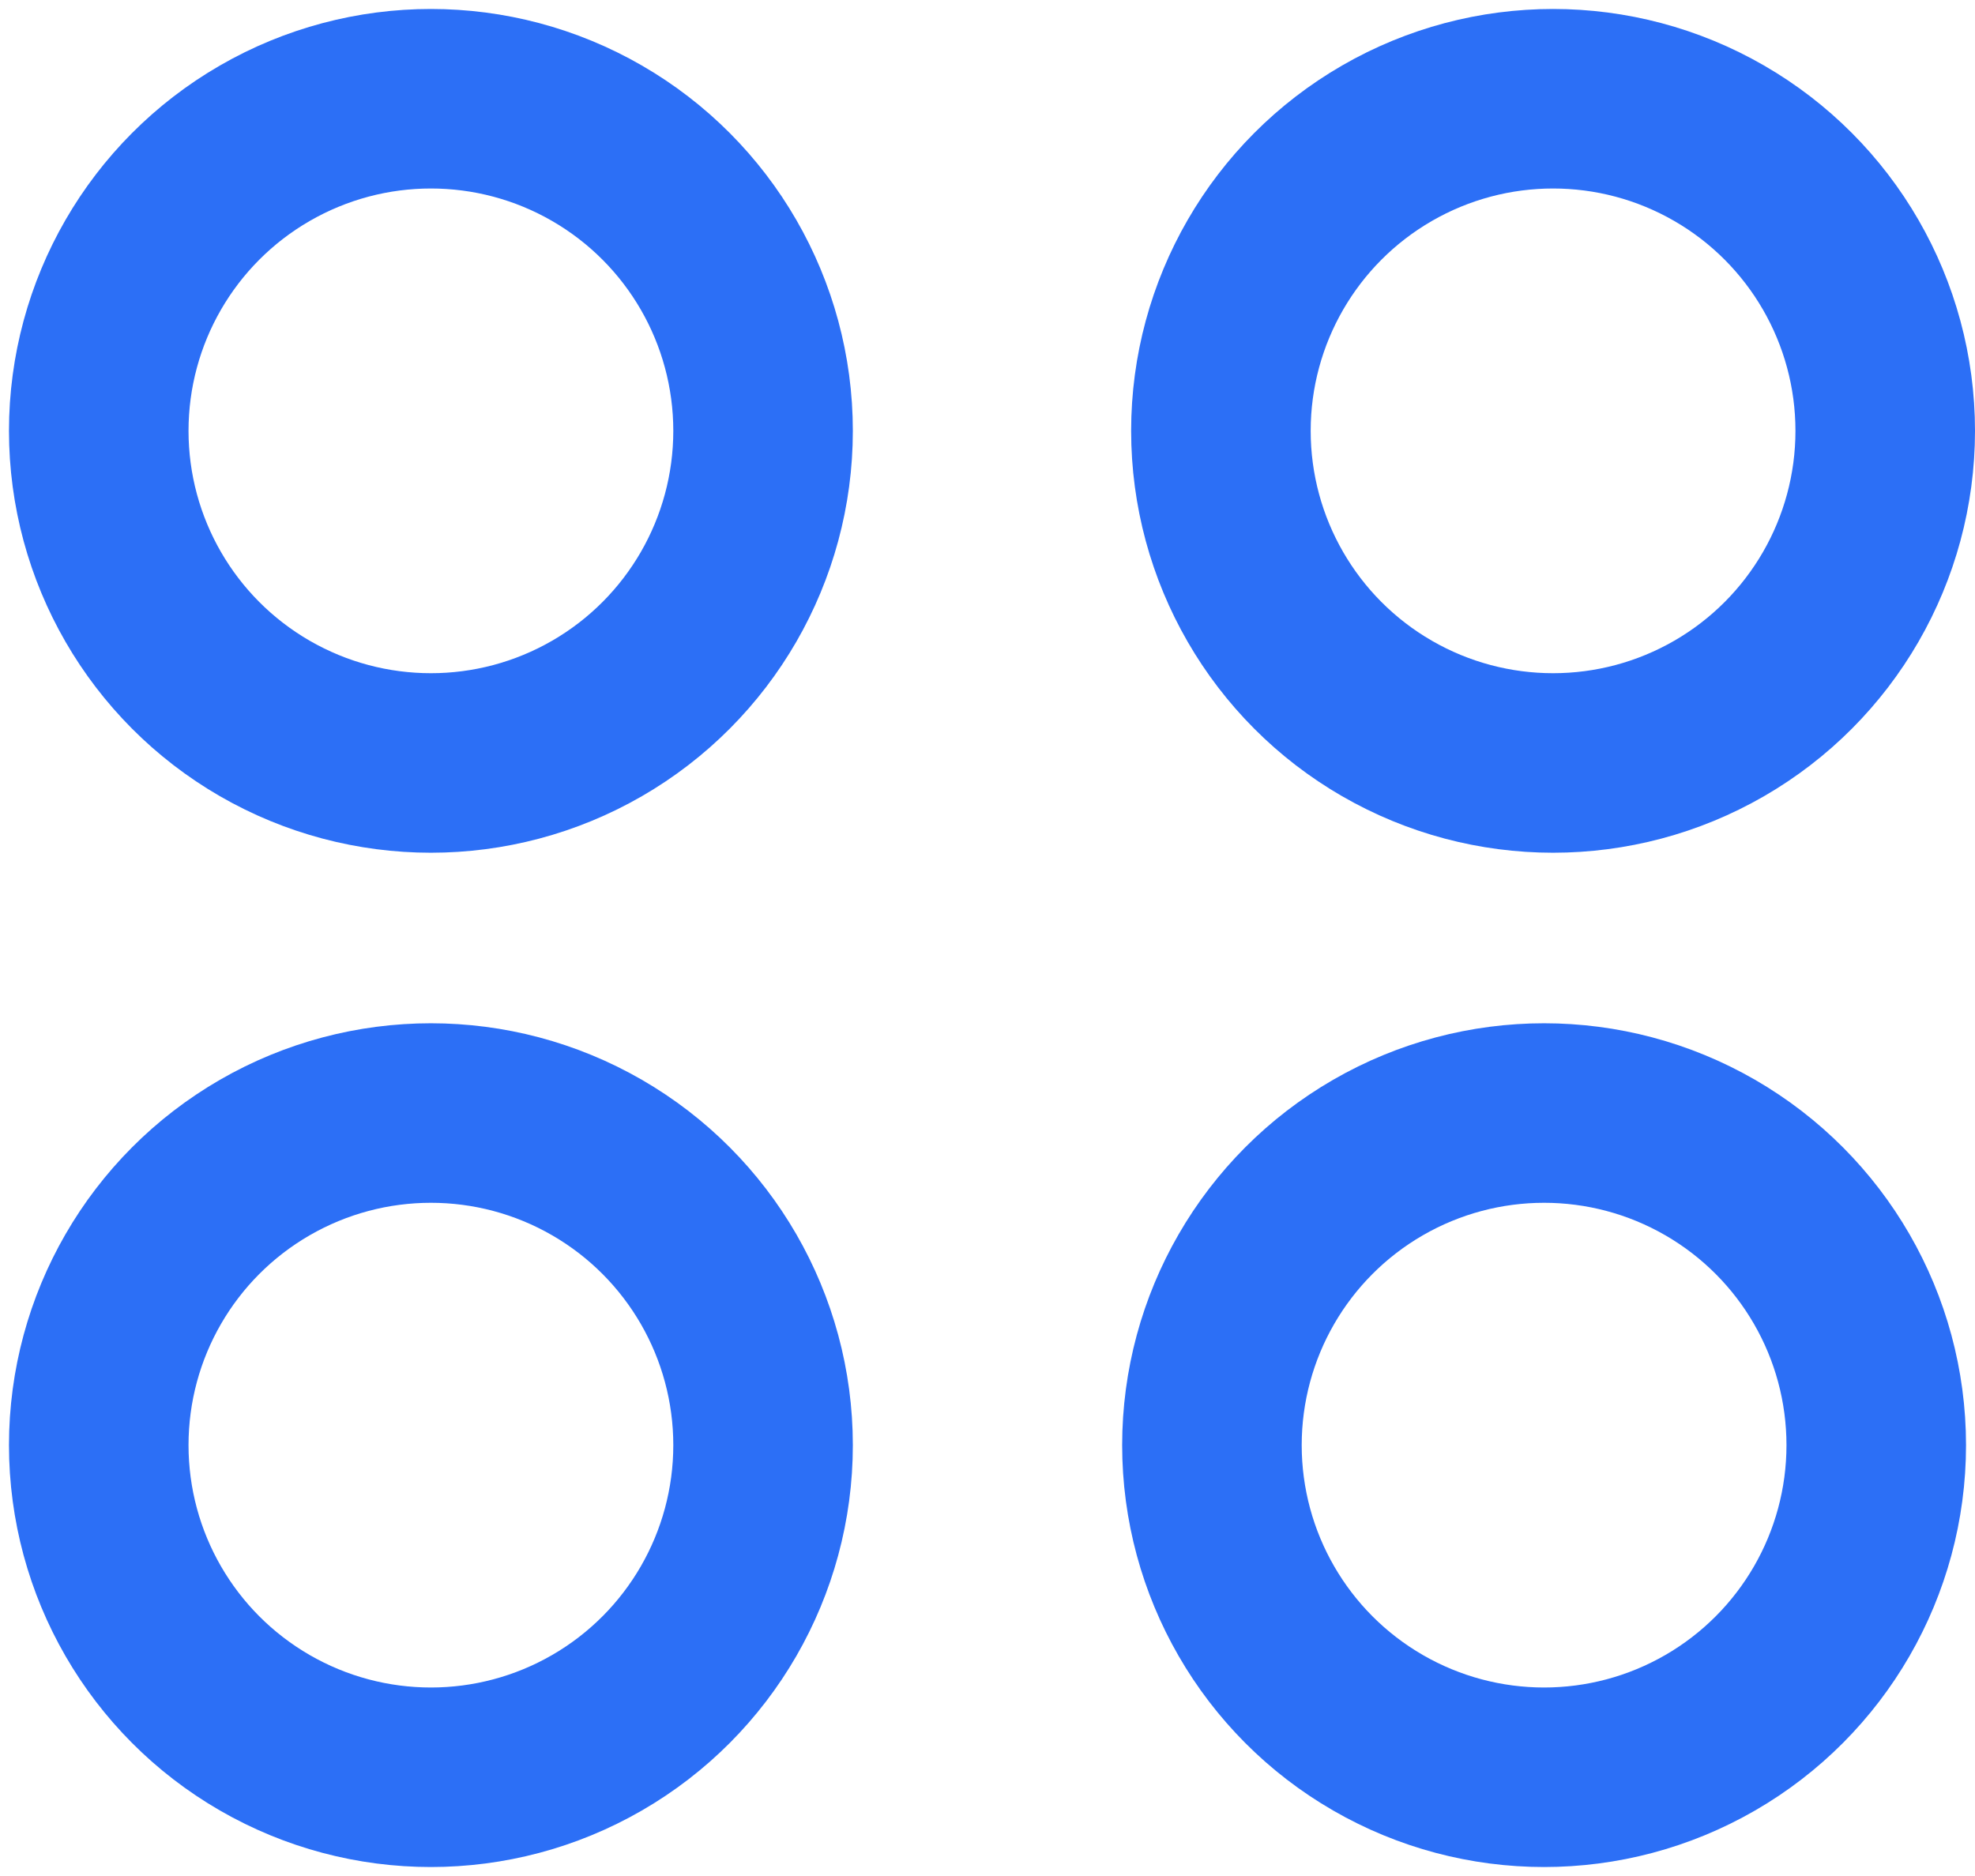 <?xml version="1.0" encoding="UTF-8"?>
<svg id="Layer_1" data-name="Layer 1" xmlns="http://www.w3.org/2000/svg" version="1.1" viewBox="0 0 22 20.9">
  <defs>
    <style>
      .cls-1 {
        fill: none;
        stroke: #2c6ff6;
        stroke-linecap: round;
        stroke-linejoin: round;
        stroke-width: 2px;
      }
    </style>
  </defs>
  <circle class="cls-1" cx="4.8" cy="4.8" r="3.7"/>
  <circle class="cls-1" cx="17.3" cy="4.8" r="3.7"/>
  <circle class="cls-1" cx="4.8" cy="16.1" r="3.7"/>
  <circle class="cls-1" cx="17.2" cy="16.1" r="3.7"/>
</svg>